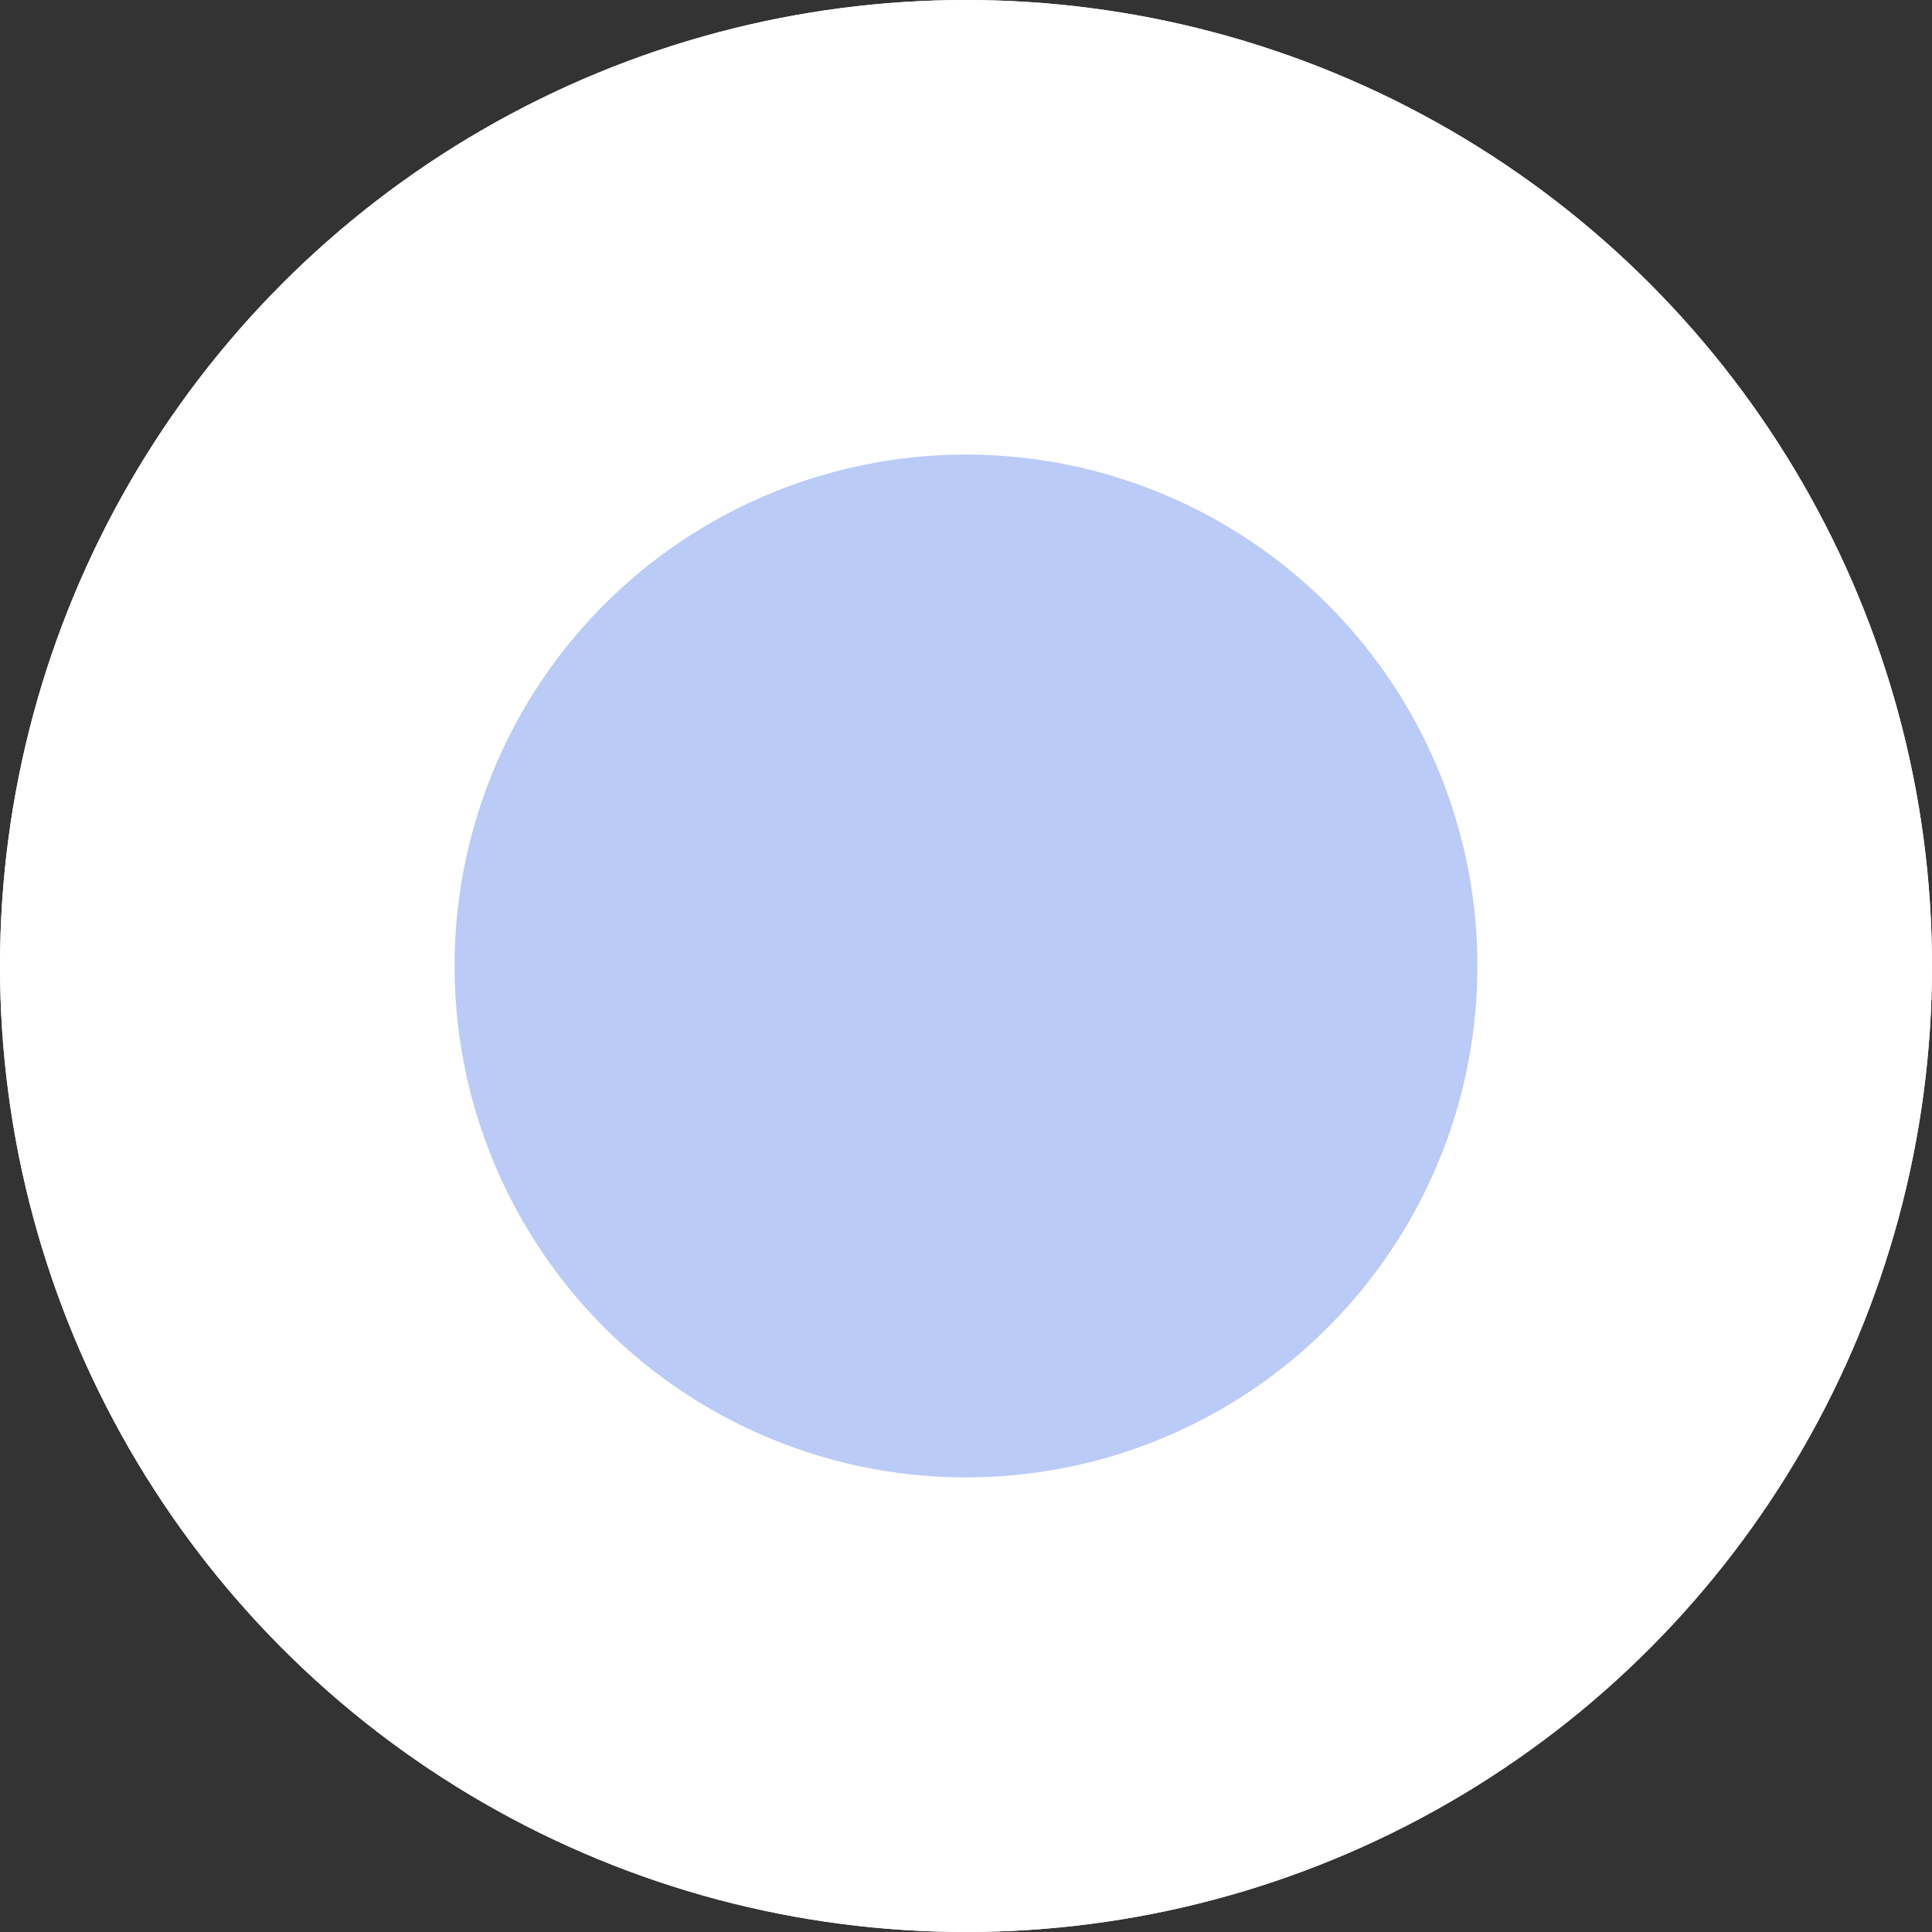<svg xmlns="http://www.w3.org/2000/svg" width="17" height="17" viewBox="0 0 17 17">
  <rect x="0" y="0" width="17" height="17" fill="#333333" stroke="none"/>
  <g id="Failed_Transactions" data-name="Failed Transactions" transform="translate(-942 -482)">
    <g id="Ellipse_159" data-name="Ellipse 159" transform="translate(942 482)" fill="#fff" stroke="#fff" stroke-width="1">
      <circle cx="8.5" cy="8.5" r="8.5" stroke="none"/>
      <circle cx="8.5" cy="8.5" r="8" fill="none"/>
    </g>
    <circle id="Ellipse_163" data-name="Ellipse 163" cx="4.5" cy="4.5" r="4.5" transform="translate(946 486)" fill="#bbcbf7"/>
  </g>
</svg>
